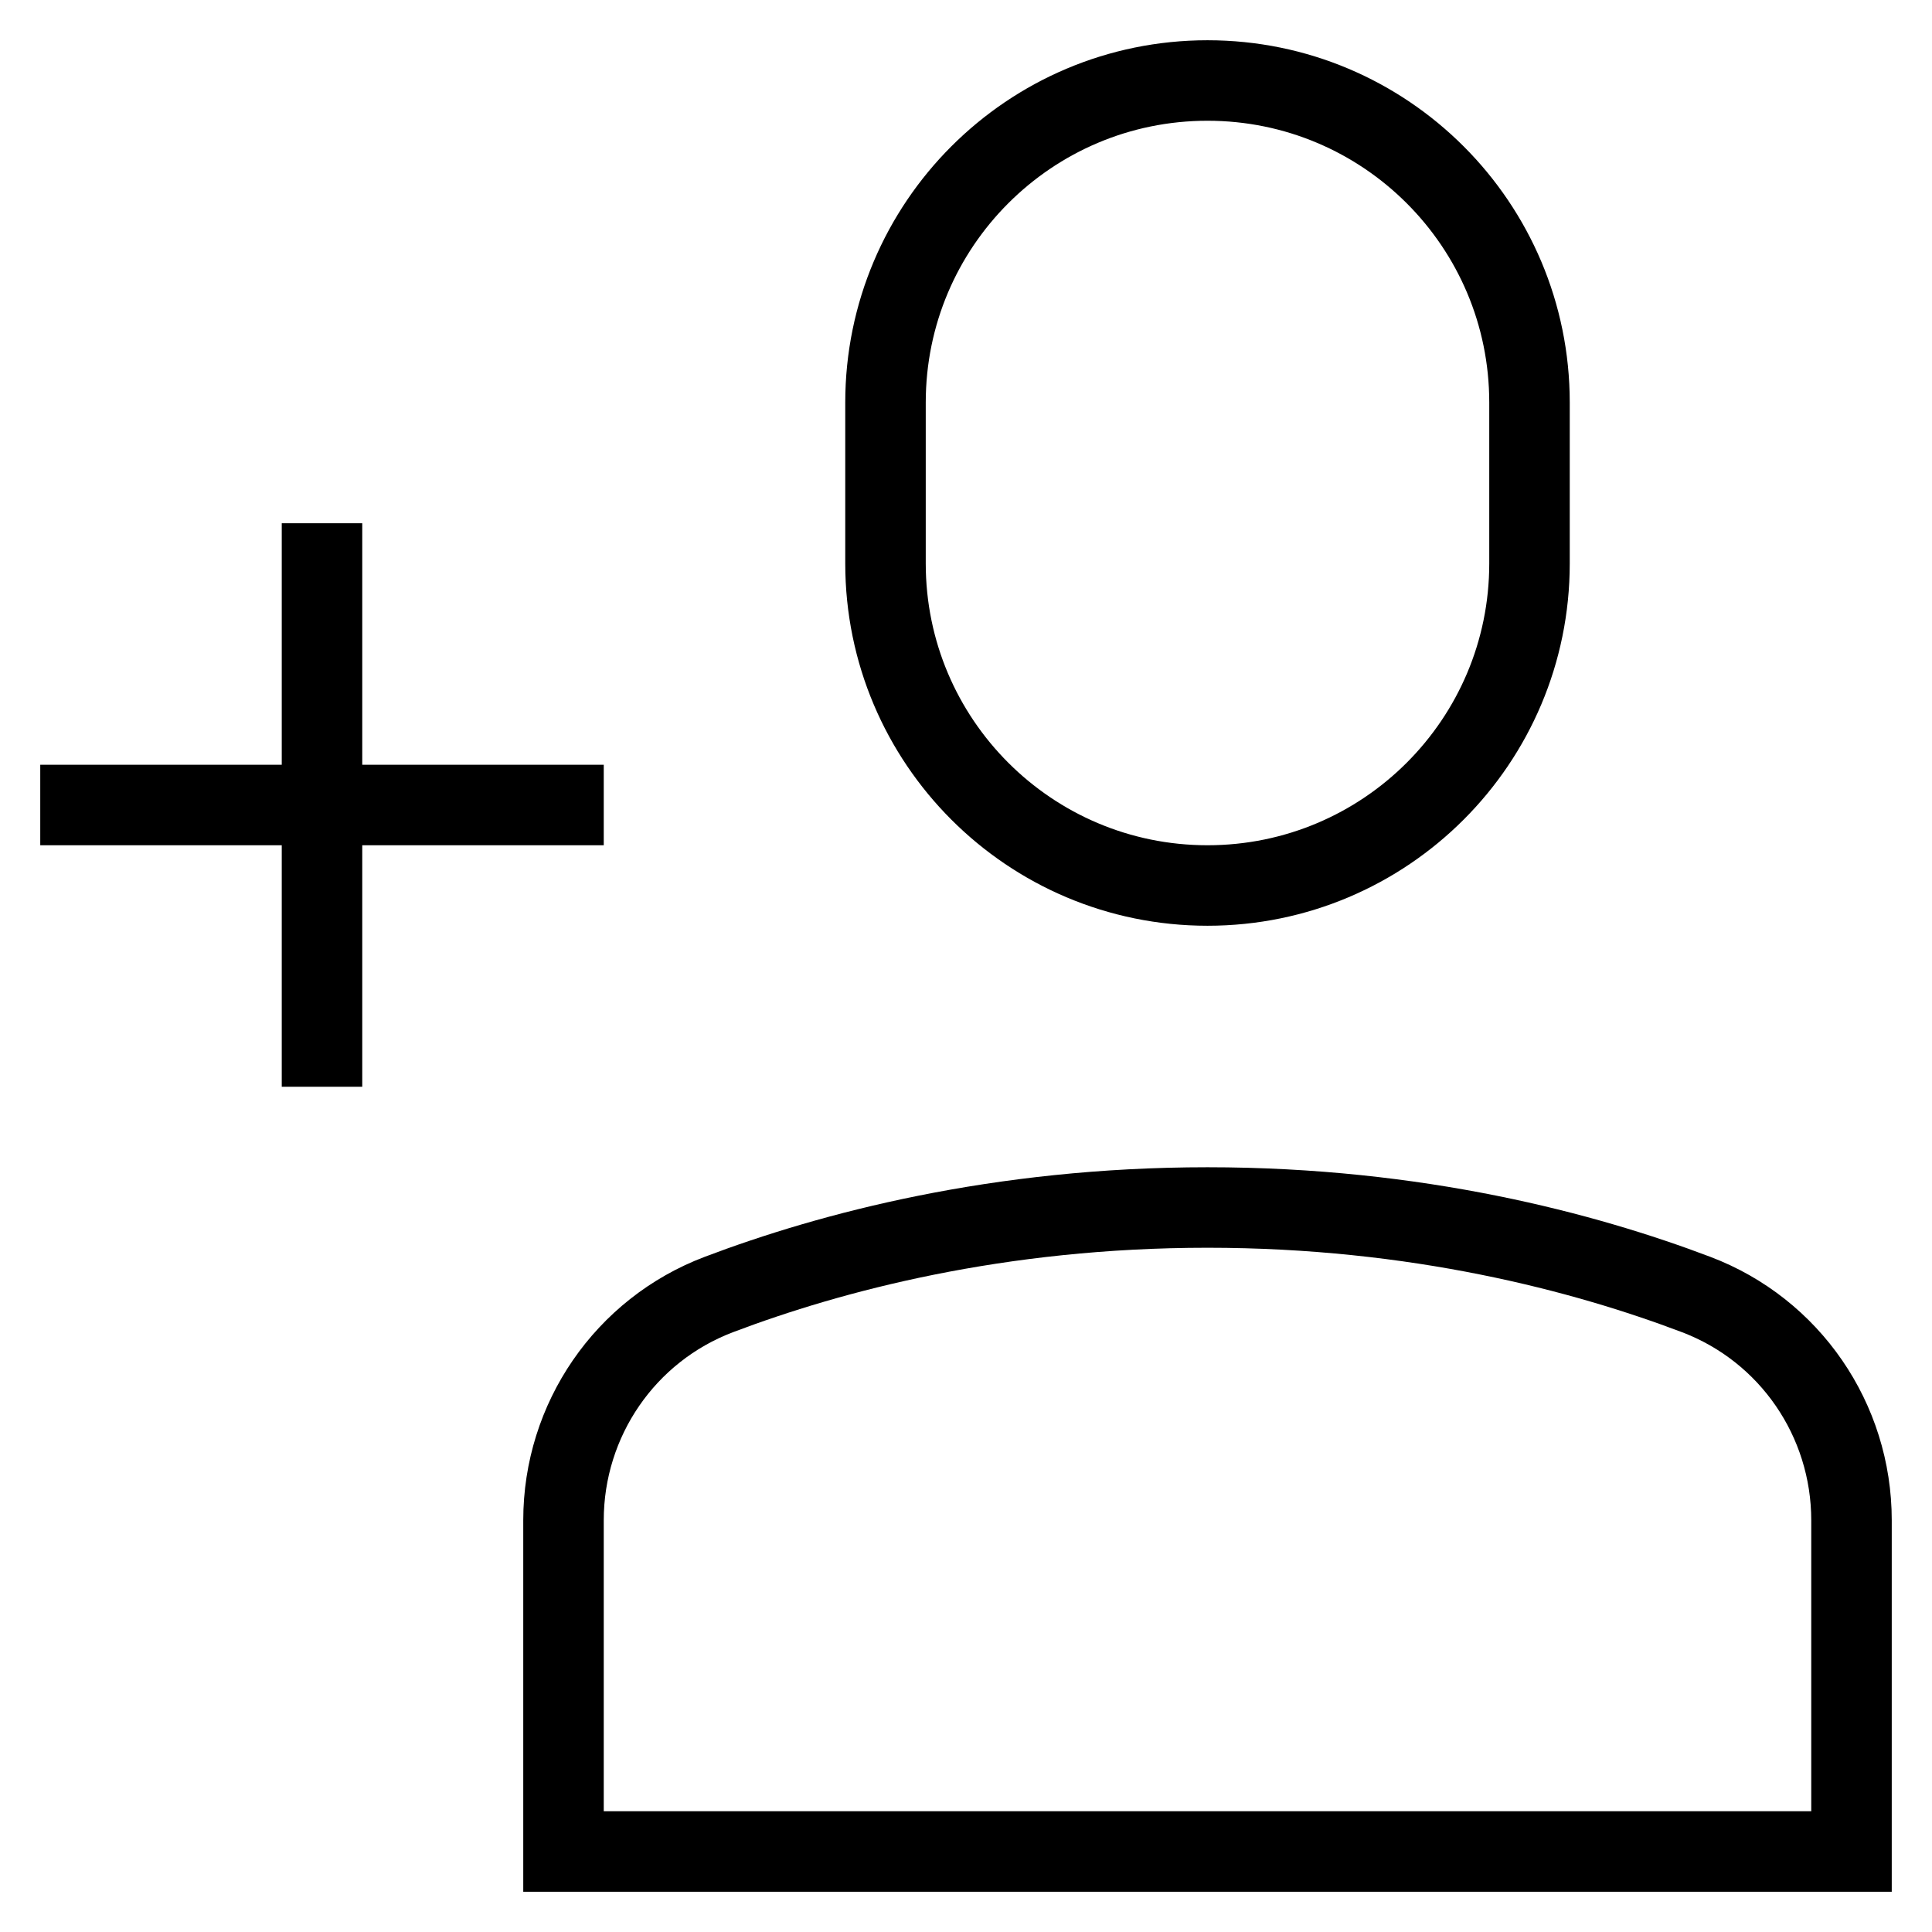 <svg xmlns="http://www.w3.org/2000/svg" width="48" height="48" viewBox="0 0 48 48"><title>add-27</title><g stroke-linecap="square" stroke-linejoin="miter" stroke-width="2" fill="none" stroke="currentColor" stroke-miterlimit="10"><line x1="8" y1="14" x2="8" y2="26" stroke="currentColor"></line> <line x1="2" y1="20" x2="14" y2="20" stroke="currentColor"></line> <path d="M30,22L30,22 c-4.418,0-8-3.582-8-8v-4c0-4.418,3.582-8,8-8h0c4.418,0,8,3.582,8,8v4C38,18.418,34.418,22,30,22z"></path> <path d="M46,46H14v-8.229 c0-2.493,1.53-4.727,3.862-5.61C20.635,31.11,24.797,30,30,30s9.365,1.11,12.138,2.161C44.47,33.044,46,35.278,46,37.771V46z"></path></g></svg>